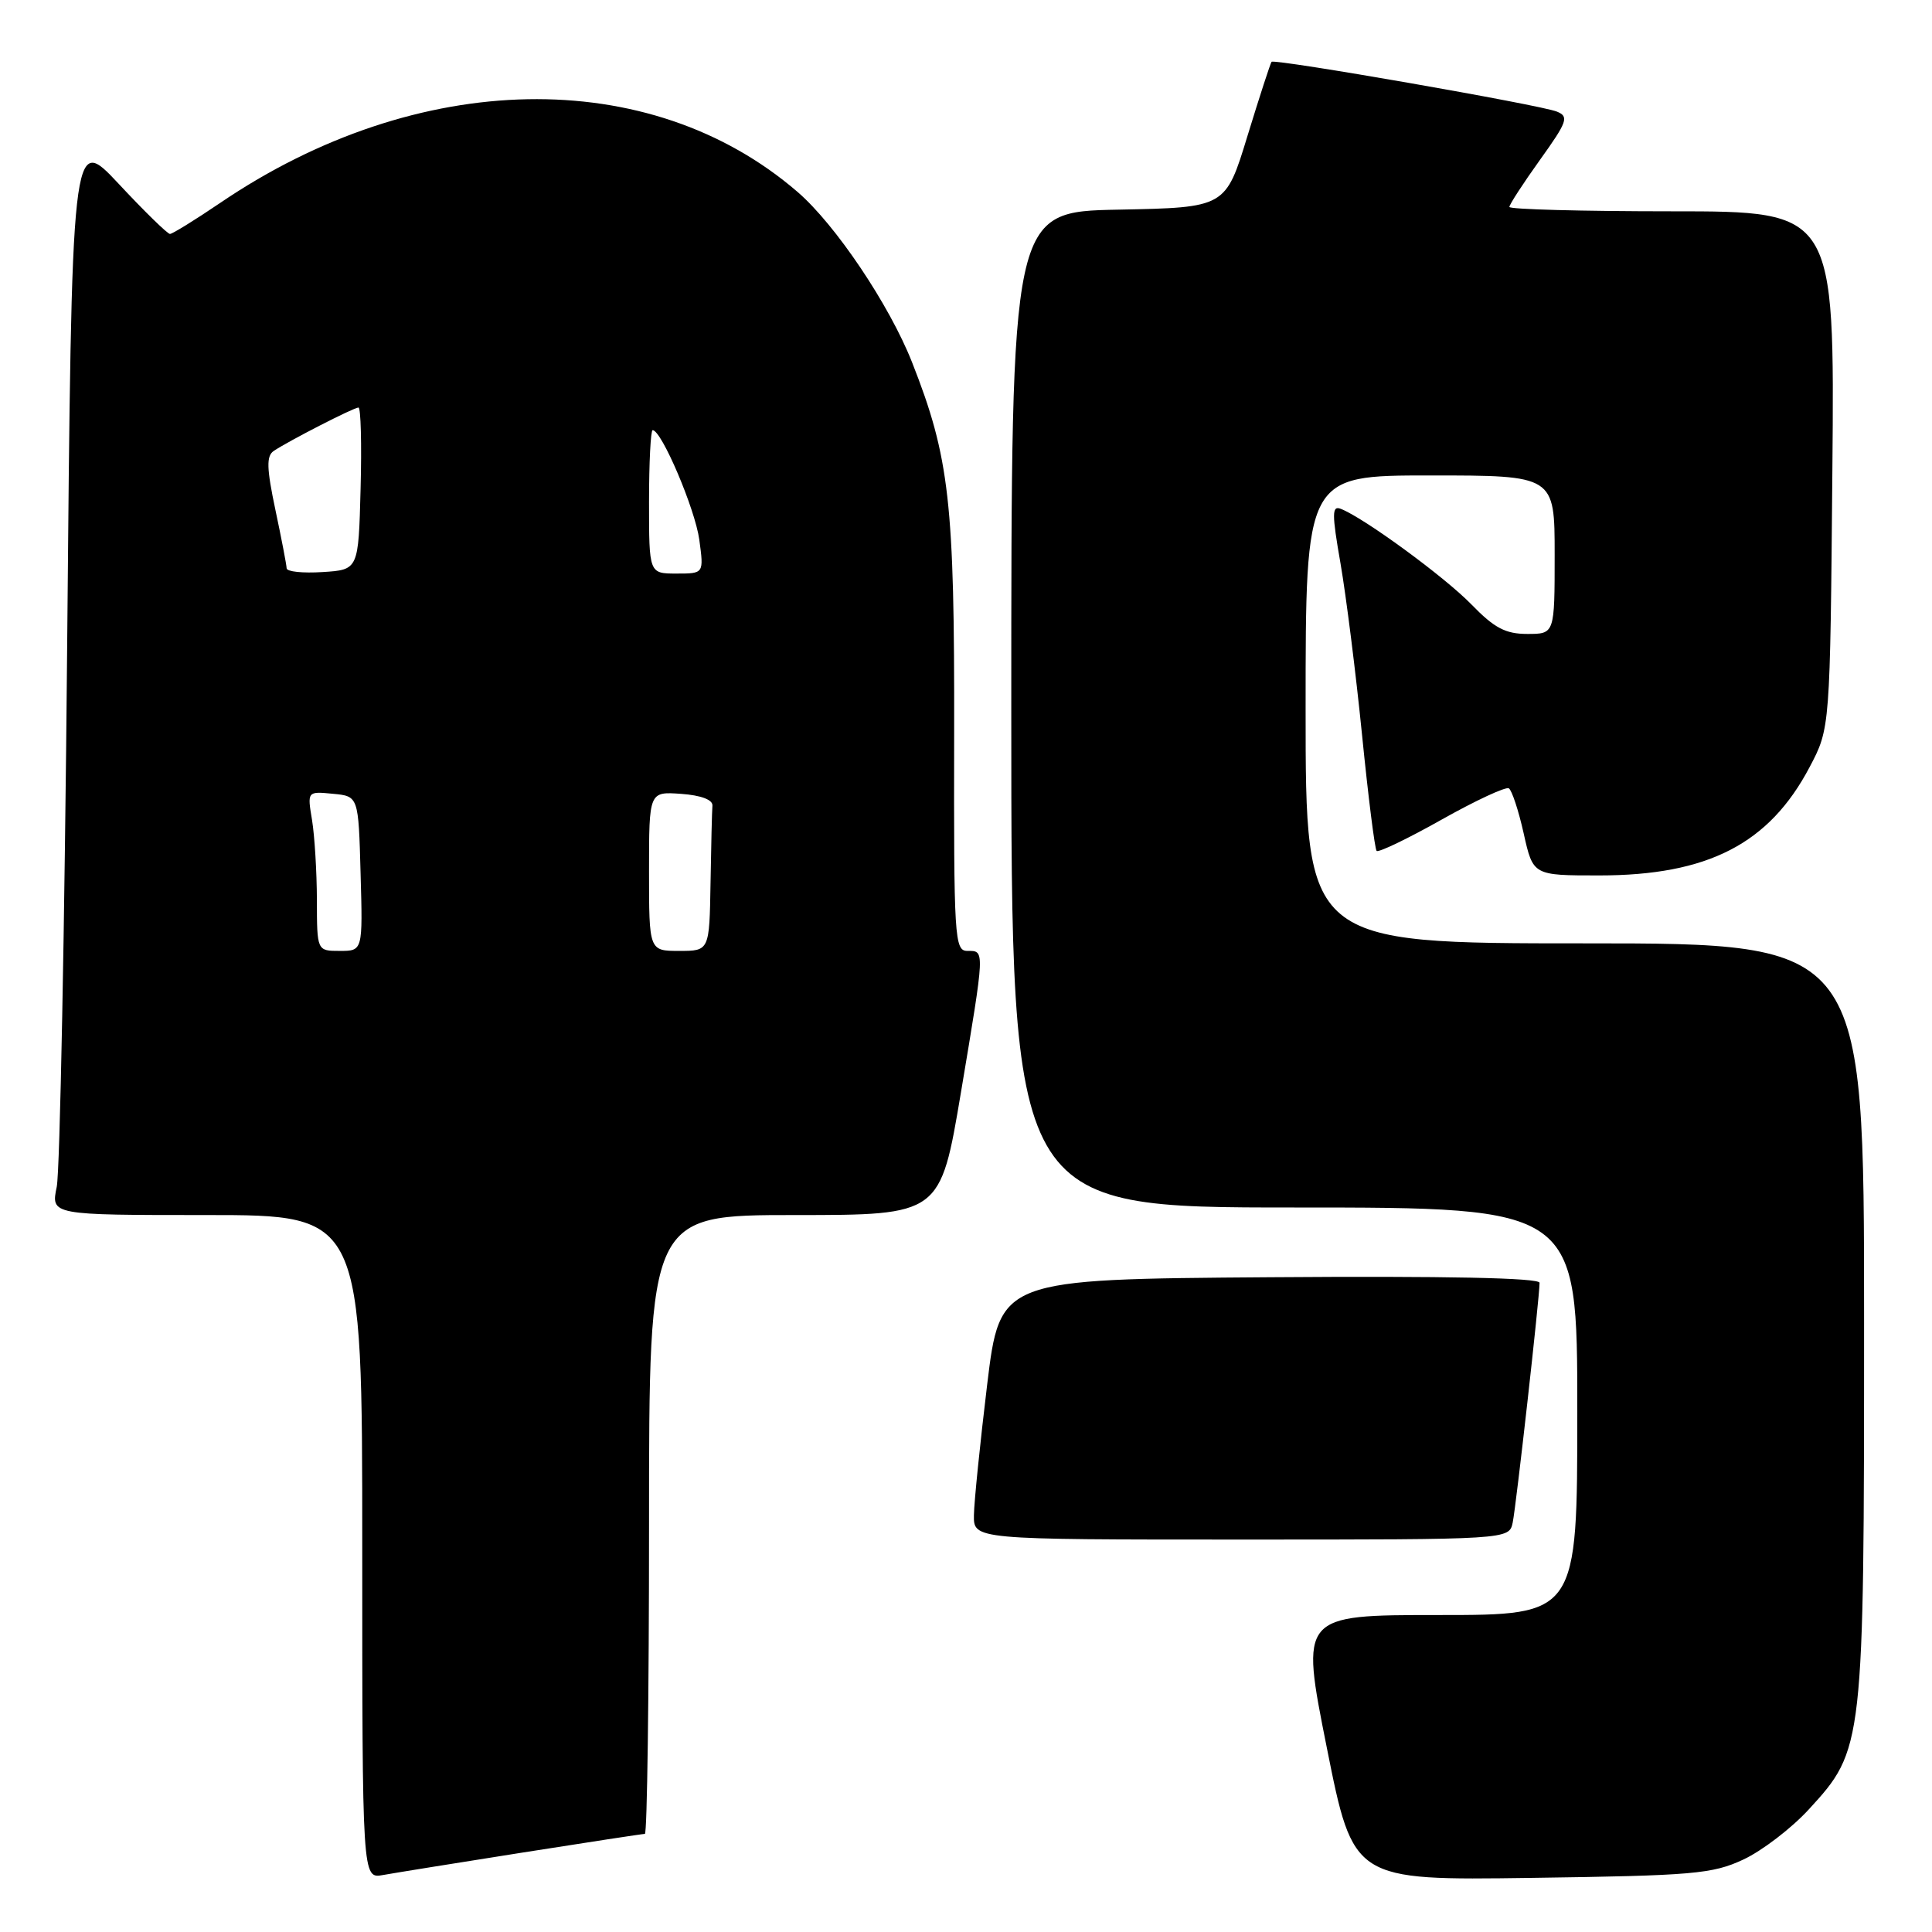<?xml version="1.0" encoding="UTF-8" standalone="no"?>
<!DOCTYPE svg PUBLIC "-//W3C//DTD SVG 1.1//EN" "http://www.w3.org/Graphics/SVG/1.1/DTD/svg11.dtd" >
<svg xmlns="http://www.w3.org/2000/svg" xmlns:xlink="http://www.w3.org/1999/xlink" version="1.1" viewBox="0 0 256 256">
 <g >
 <path fill="currentColor"
d=" M 69.20 245.48 C 77.83 244.12 85.14 243.00 85.45 243.00 C 85.75 243.00 86.00 224.55 86.00 202.00 C 86.00 161.00 86.00 161.00 105.30 161.00 C 124.60 161.00 124.60 161.00 127.33 144.75 C 130.53 125.64 130.51 126.00 128.19 126.00 C 126.47 126.00 126.38 124.37 126.43 97.25 C 126.49 66.54 125.82 60.62 120.85 48.00 C 117.85 40.40 110.71 29.77 105.69 25.44 C 86.09 8.52 55.36 9.10 29.17 26.89 C 25.84 29.15 22.84 31.00 22.52 31.00 C 22.20 31.00 19.13 28.01 15.72 24.35 C 9.50 17.71 9.50 17.71 8.90 85.60 C 8.57 122.95 7.94 155.19 7.52 157.25 C 6.74 161.00 6.74 161.00 27.37 161.00 C 48.00 161.00 48.00 161.00 48.00 204.97 C 48.00 248.95 48.00 248.95 50.75 248.45 C 52.26 248.18 60.56 246.84 69.20 245.48 Z  M 231.00 246.40 C 233.47 245.25 237.38 242.26 239.68 239.75 C 246.96 231.82 247.00 231.45 247.00 174.82 C 247.00 125.00 247.00 125.00 210.00 125.00 C 173.00 125.00 173.00 125.00 173.00 94.00 C 173.00 63.00 173.00 63.00 189.50 63.00 C 206.00 63.00 206.00 63.00 206.00 73.50 C 206.00 84.00 206.00 84.00 202.38 84.00 C 199.49 84.00 198.01 83.22 194.99 80.11 C 191.44 76.45 180.70 68.59 177.65 67.42 C 176.48 66.97 176.47 68.05 177.63 74.69 C 178.37 78.99 179.66 89.21 180.48 97.40 C 181.30 105.60 182.17 112.50 182.41 112.75 C 182.66 112.99 186.54 111.13 191.03 108.60 C 195.53 106.07 199.53 104.21 199.93 104.46 C 200.33 104.71 201.22 107.40 201.90 110.45 C 203.14 116.00 203.14 116.00 211.89 116.00 C 226.30 116.00 234.42 111.82 239.78 101.65 C 242.50 96.50 242.50 96.50 242.80 62.25 C 243.10 28.00 243.10 28.00 221.55 28.00 C 209.70 28.00 200.00 27.74 200.00 27.42 C 200.00 27.11 201.82 24.30 204.05 21.19 C 207.69 16.11 207.92 15.45 206.30 14.79 C 204.14 13.90 168.90 7.76 168.49 8.19 C 168.34 8.36 166.90 12.78 165.30 18.00 C 162.40 27.50 162.40 27.50 148.20 27.78 C 134.00 28.05 134.00 28.05 134.00 94.03 C 134.00 160.00 134.00 160.00 171.50 160.00 C 209.00 160.00 209.00 160.00 209.00 187.00 C 209.00 214.00 209.00 214.00 190.65 214.00 C 172.30 214.00 172.30 214.00 175.81 231.58 C 179.32 249.16 179.32 249.16 202.91 248.83 C 224.36 248.53 226.91 248.31 231.00 246.40 Z  M 200.44 201.75 C 200.90 199.53 204.00 171.92 204.00 169.98 C 204.00 169.32 191.63 169.07 168.25 169.24 C 132.50 169.50 132.50 169.50 130.80 183.50 C 129.87 191.20 129.08 198.96 129.05 200.75 C 129.00 204.00 129.00 204.00 164.48 204.00 C 199.96 204.00 199.96 204.00 200.44 201.75 Z  M 41.99 119.25 C 41.98 115.54 41.69 110.78 41.35 108.68 C 40.71 104.85 40.71 104.85 44.11 105.18 C 47.50 105.50 47.50 105.50 47.78 115.75 C 48.07 126.00 48.07 126.00 45.03 126.00 C 42.00 126.00 42.00 126.00 41.99 119.25 Z  M 86.00 115.44 C 86.00 104.89 86.00 104.89 90.25 105.19 C 92.89 105.38 94.46 105.97 94.40 106.75 C 94.34 107.44 94.23 112.05 94.15 117.00 C 94.00 126.00 94.00 126.00 90.00 126.00 C 86.00 126.00 86.00 126.00 86.00 115.44 Z  M 37.98 75.30 C 37.97 74.86 37.30 71.37 36.49 67.55 C 35.33 62.06 35.28 60.43 36.26 59.76 C 38.20 58.45 46.87 54.00 47.50 54.00 C 47.81 54.00 47.94 58.84 47.78 64.75 C 47.50 75.50 47.50 75.50 42.75 75.80 C 40.14 75.97 37.99 75.75 37.98 75.30 Z  M 86.00 66.50 C 86.00 61.27 86.22 57.00 86.48 57.00 C 87.66 57.00 92.10 67.43 92.66 71.51 C 93.27 76.00 93.27 76.00 89.64 76.00 C 86.00 76.00 86.00 76.00 86.00 66.50 Z "/>
</g>
</svg>